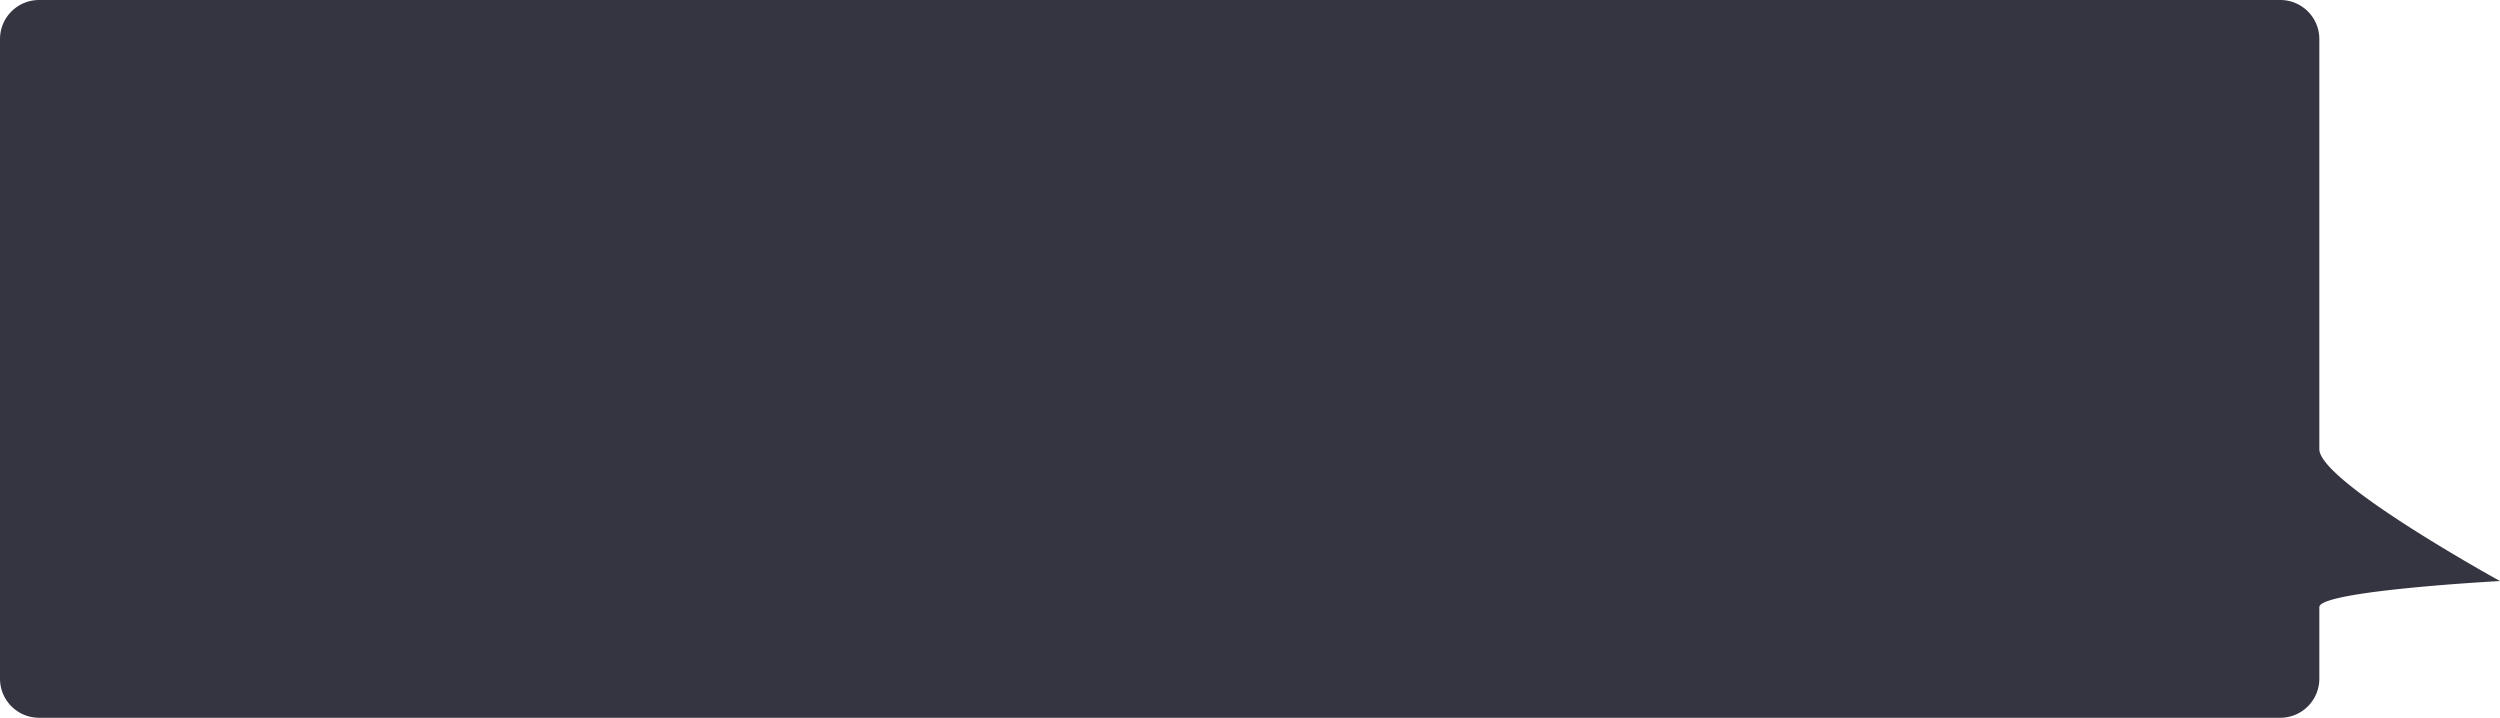 <svg xmlns="http://www.w3.org/2000/svg" width="512" height="147" viewBox="0 0 512 147"><g><g><path fill="#353541" d="M467 147H8a8 8 0 0 1-8-8V8a8 8 0 0 1 8-8h459a8 8 0 0 1 8 8v84c0 6.647 37 27 37 27s-37 1.976-37 5.333V139a8 8 0 0 1-8 8z"/></g></g></svg>